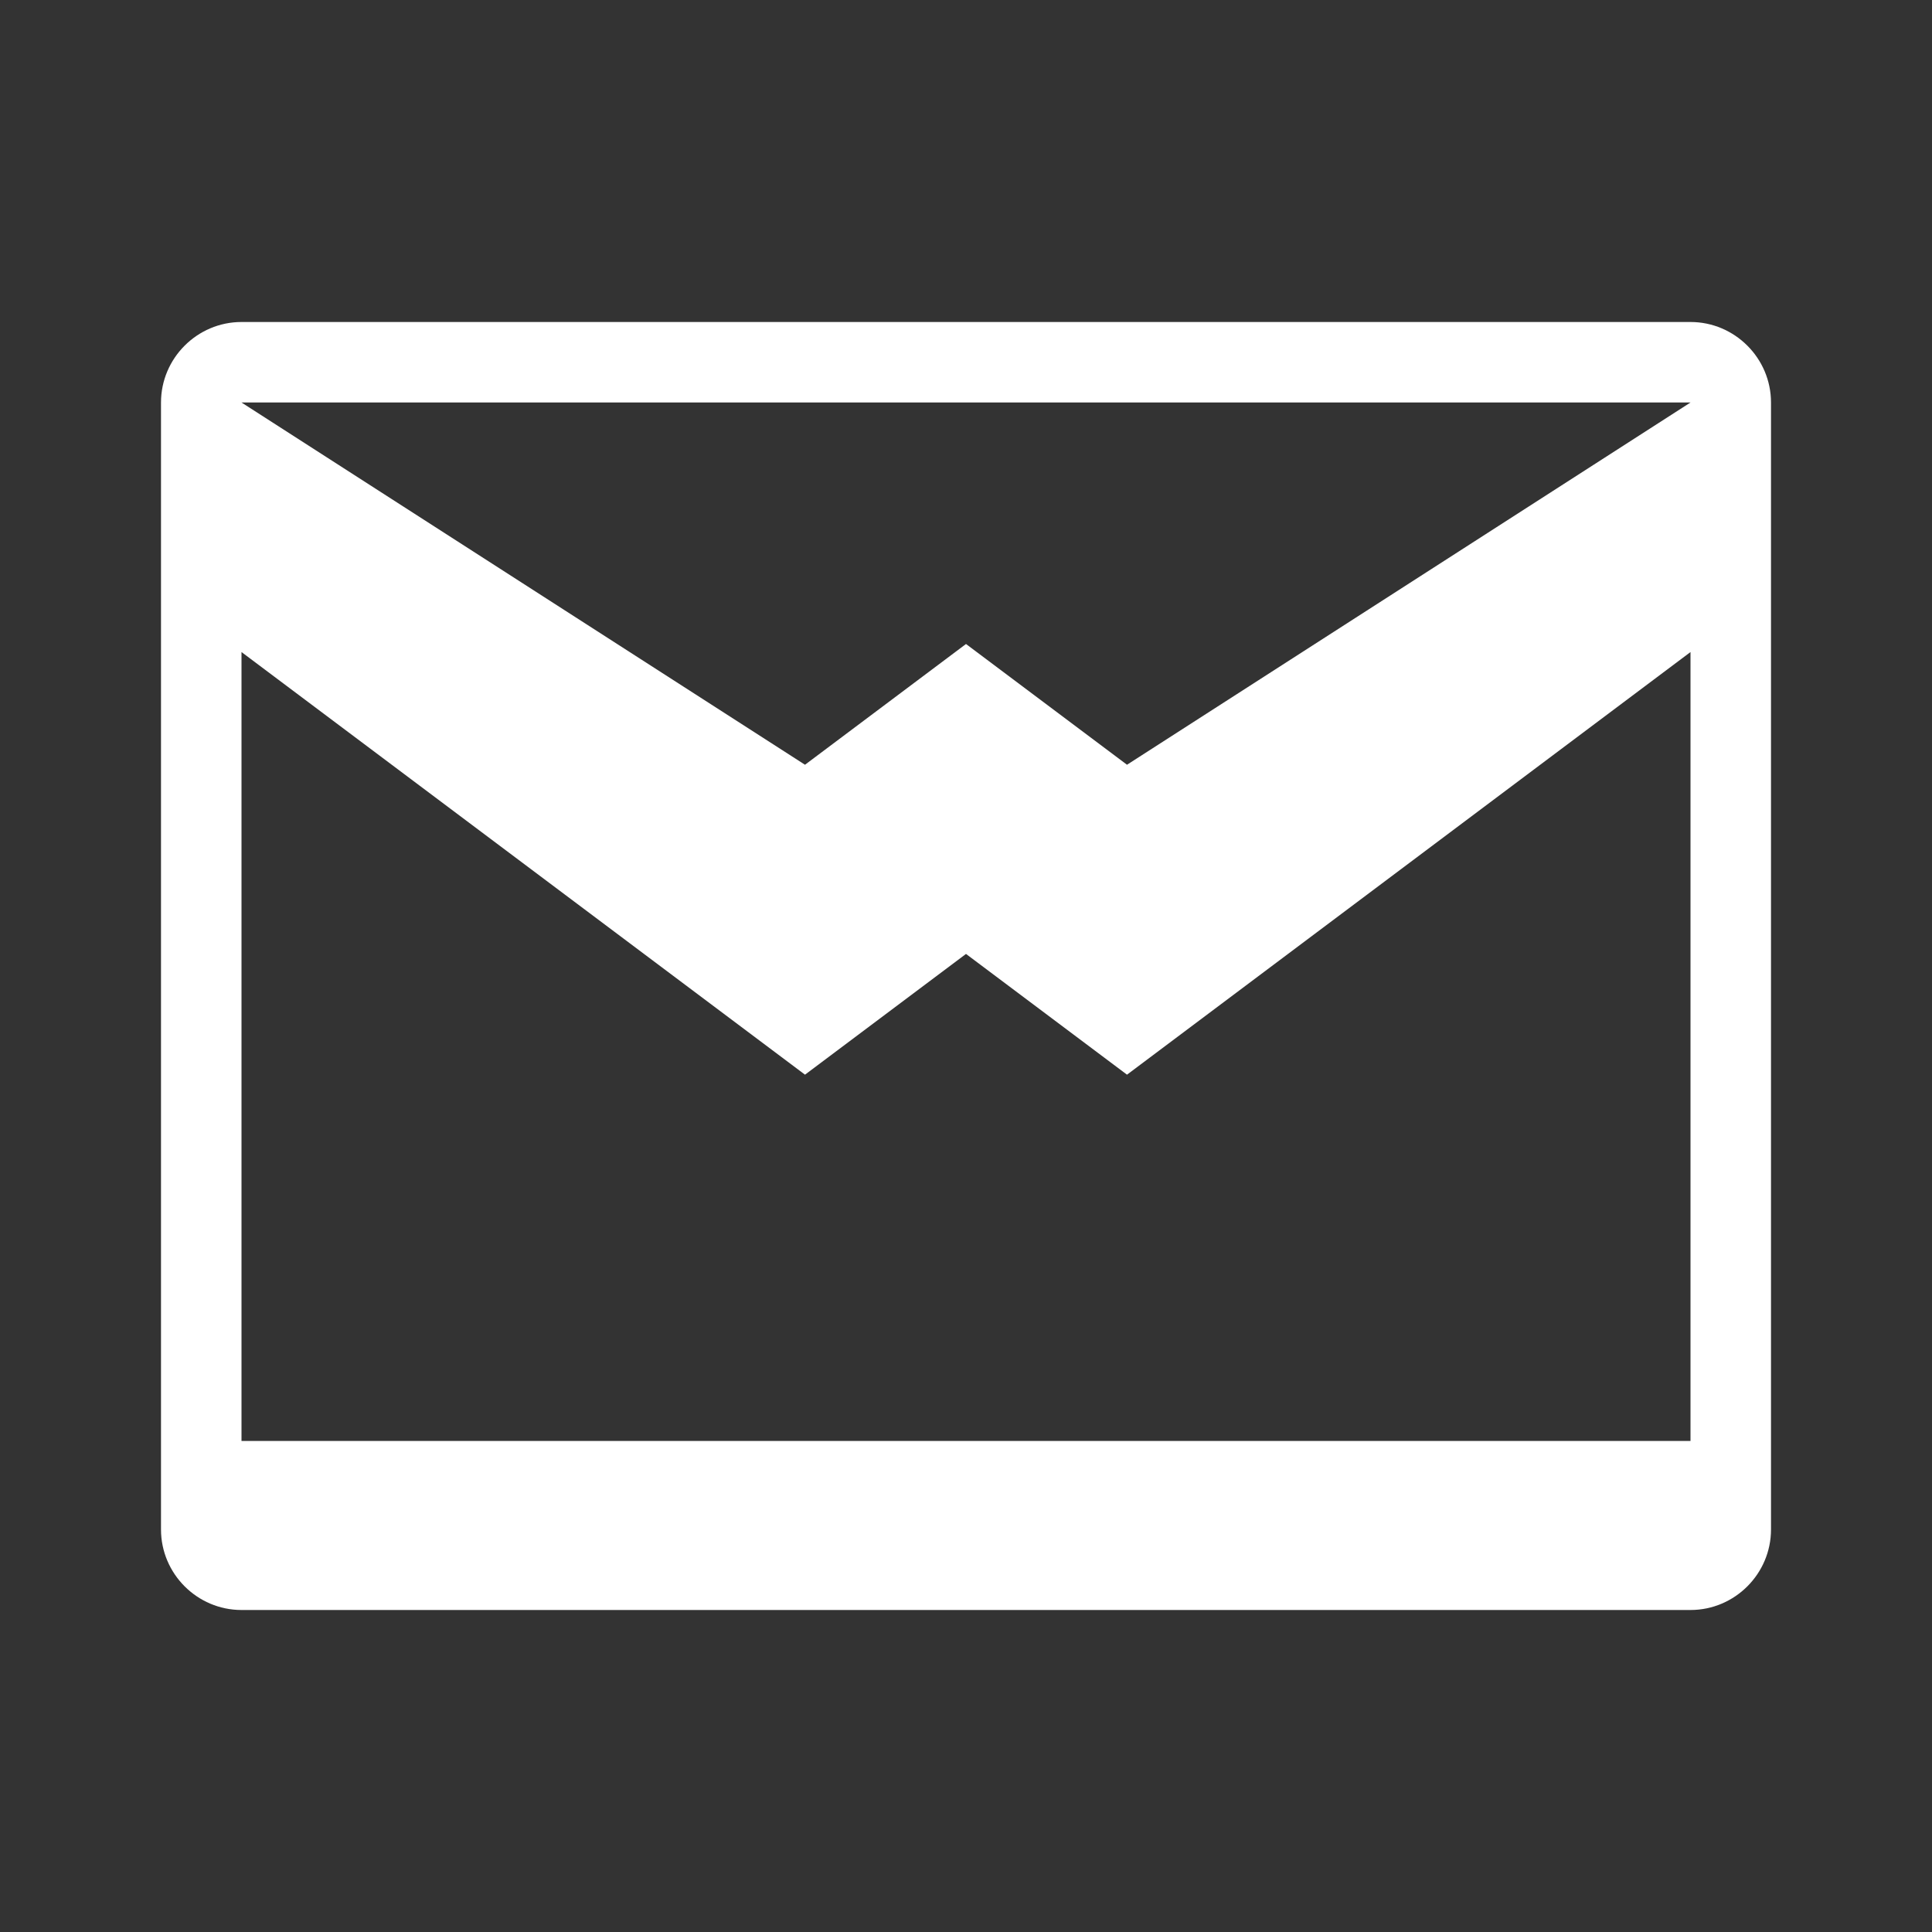 <svg xmlns="http://www.w3.org/2000/svg" width="48" height="48" viewBox="0 0 48 48" fill="white">
  <rect x="0" y="0" width="48" height="48" fill="#333333" stroke="none"/>
  <path d="M4 10c0-1.1.9-2 2-2h36c1.1 0 2 .9 2 2v28c0 1.1-.9 2-2 2H6c-1.1 0-2-.9-2-2V10zm24 9l14-9H6l14 9 4-3 4 3zM6 16.2v19.6h36V16.2L28 26.7l-4-3-4 3-14-10.5z"/>
</svg>

